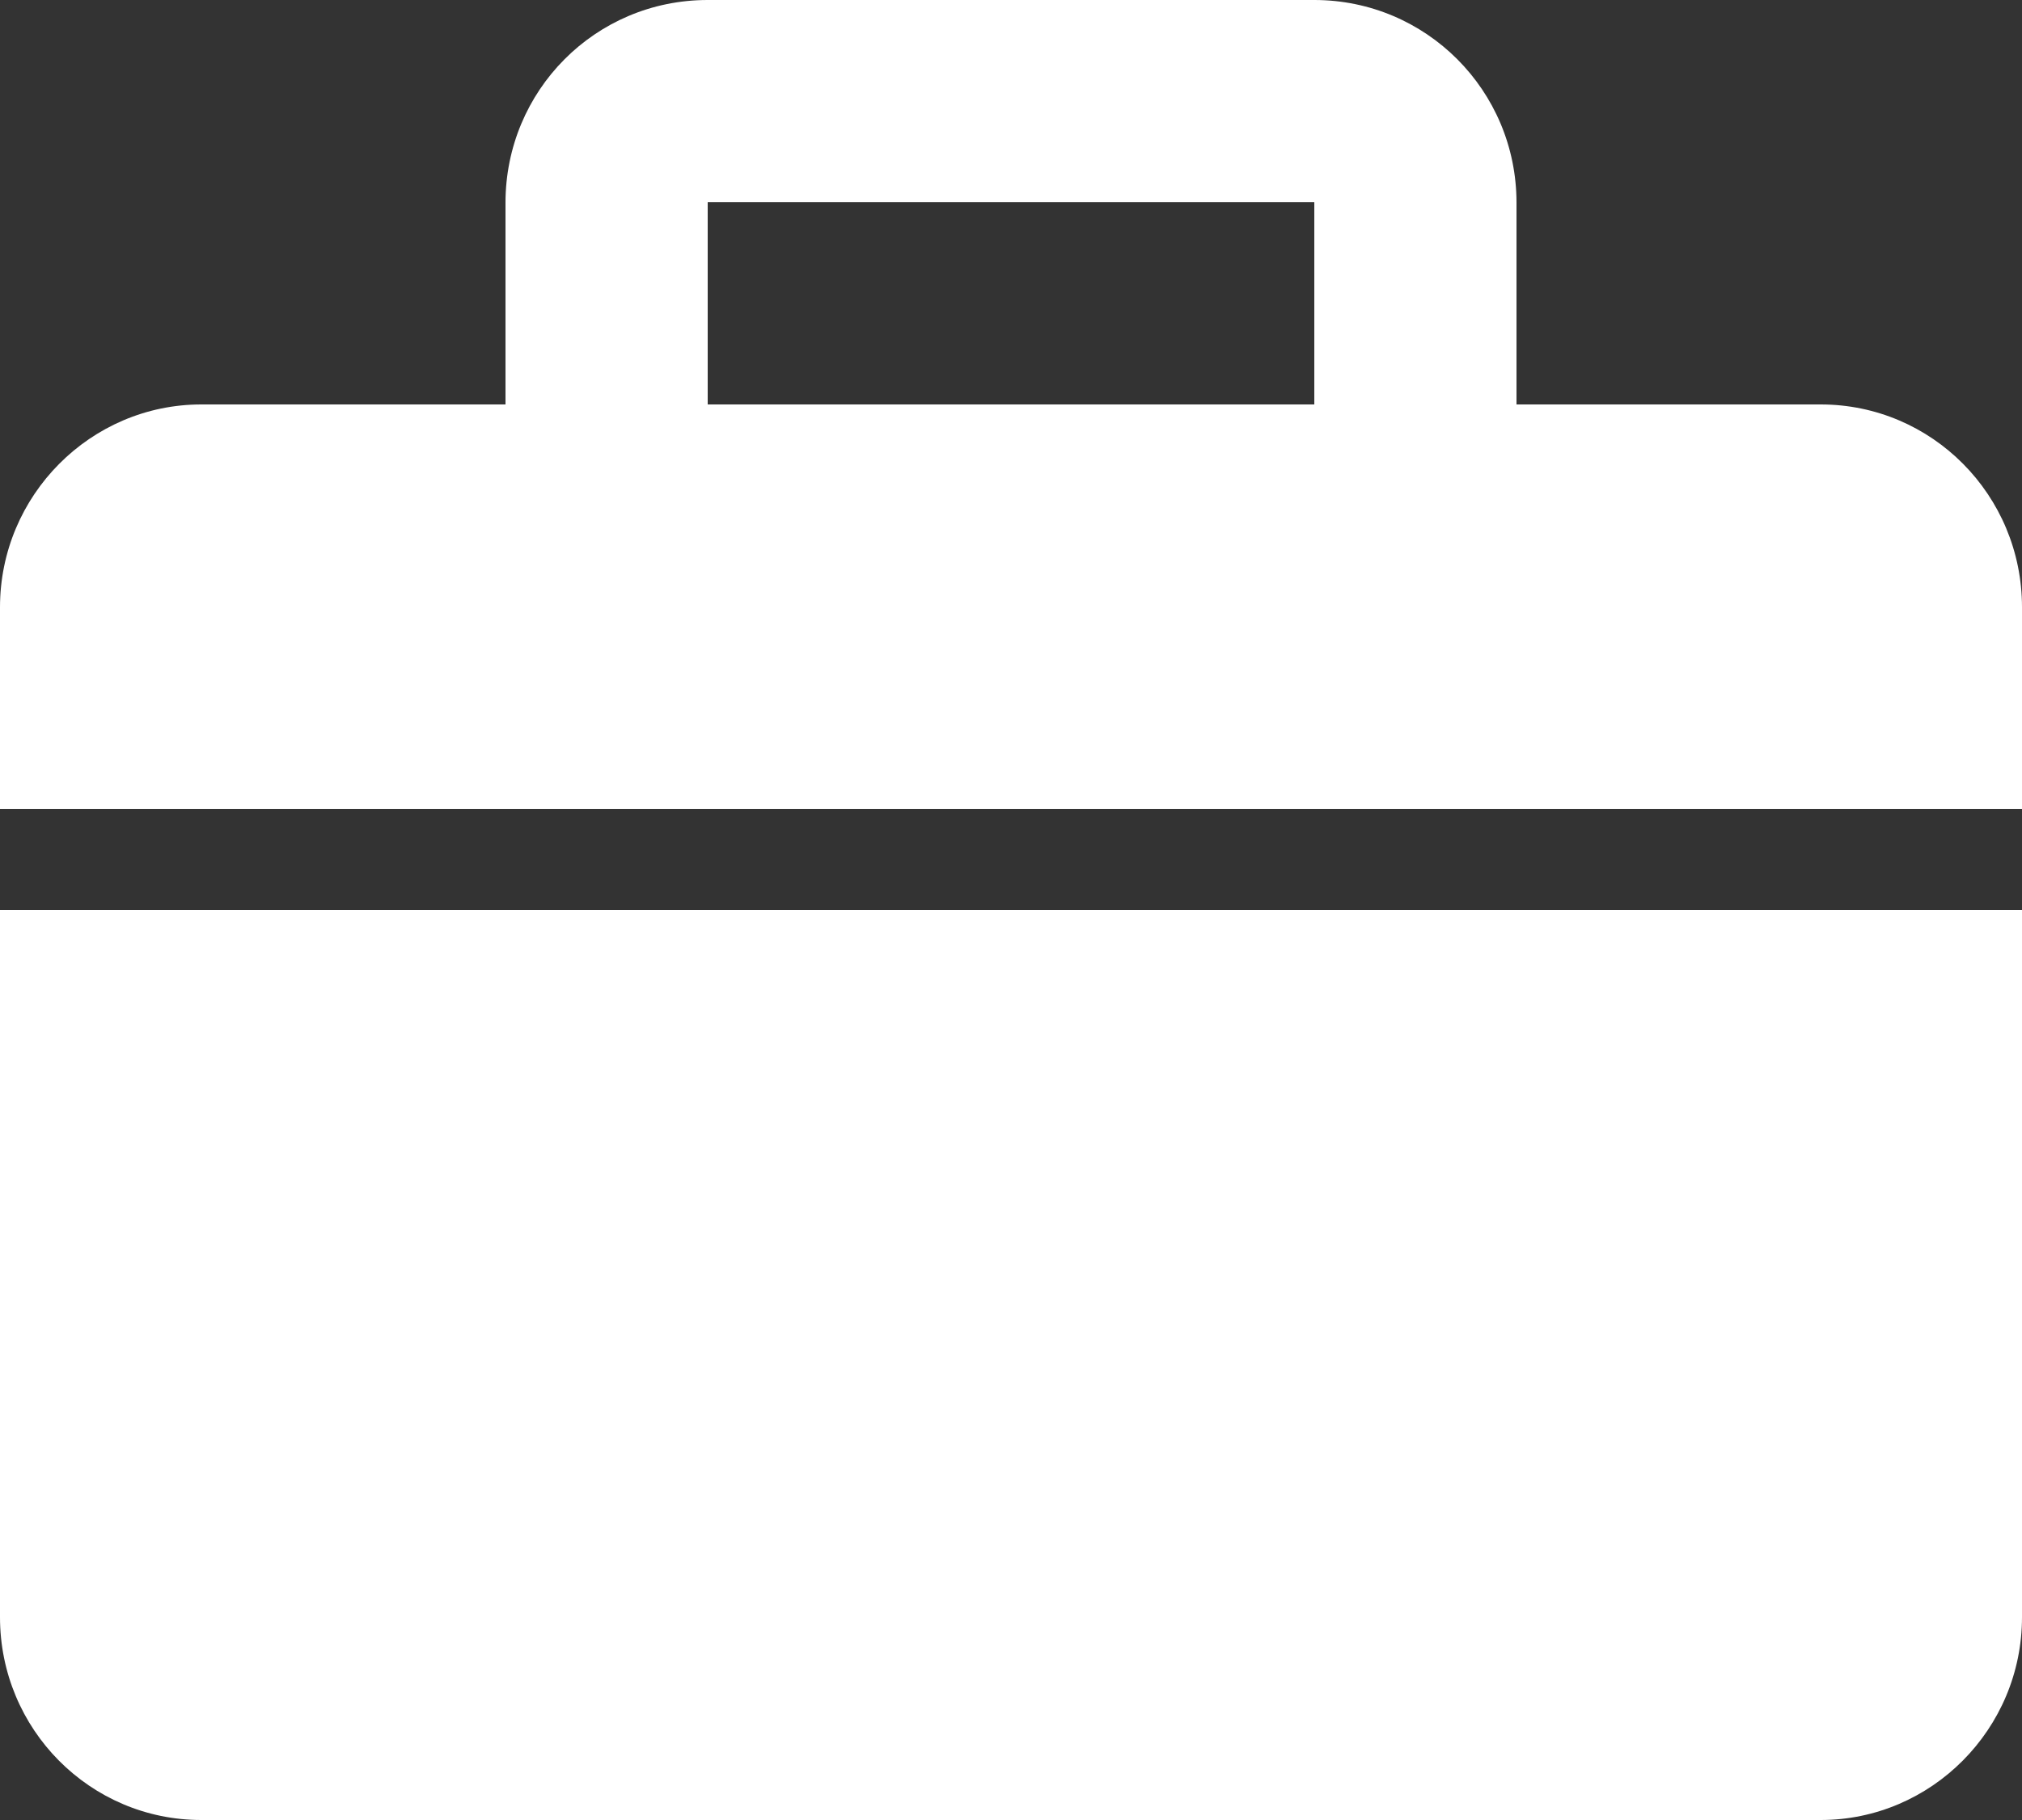 <?xml version="1.0" encoding="UTF-8" standalone="no"?>
<svg width="20px" height="18px" viewBox="0 0 20 18" version="1.1" xmlns="http://www.w3.org/2000/svg" xmlns:xlink="http://www.w3.org/1999/xlink">
    <rect x="0" y="0" width="20" height="18" fill="#333333" stroke="none"/>
    <!-- Generator: Sketch 43.1 (39012) - http://www.bohemiancoding.com/sketch -->
    <title>icon_cooperation</title>
    <desc>Created with Sketch.</desc>
    <defs></defs>
    <g id="Page-1" stroke="none" stroke-width="1" fill="none" fill-rule="evenodd">
        <g id="content" transform="translate(-986, -705)" fill="#FFFFFF">
            <g id="icon_cooperation" transform="translate(986, 705)">
                <g id="icon_coperation">
                    <path d="M0,6.006 C0,4.898 0.898,4 1.991,4 L18.009,4 C19.109,4 20,4.897 20,6.006 L20,15.994 C20,17.102 19.102,18 18.009,18 L1.991,18 C0.891,18 0,17.103 0,15.994 L0,6.006 Z M0,8 L0,9 L20,9 L20,8 L0,8 Z" id="Combined-Shape"></path>
                    <path d="M5,2.005 C5,0.898 5.887,0 7,0 L13,0 C14.105,0 15,0.894 15,2.005 L15,5 L5,5 L5,2.005 Z M7,2 L7,4 L13,4 L13,2 L7,2 Z" id="Combined-Shape"></path>
                </g>
            </g>
        </g>
    </g>
</svg>